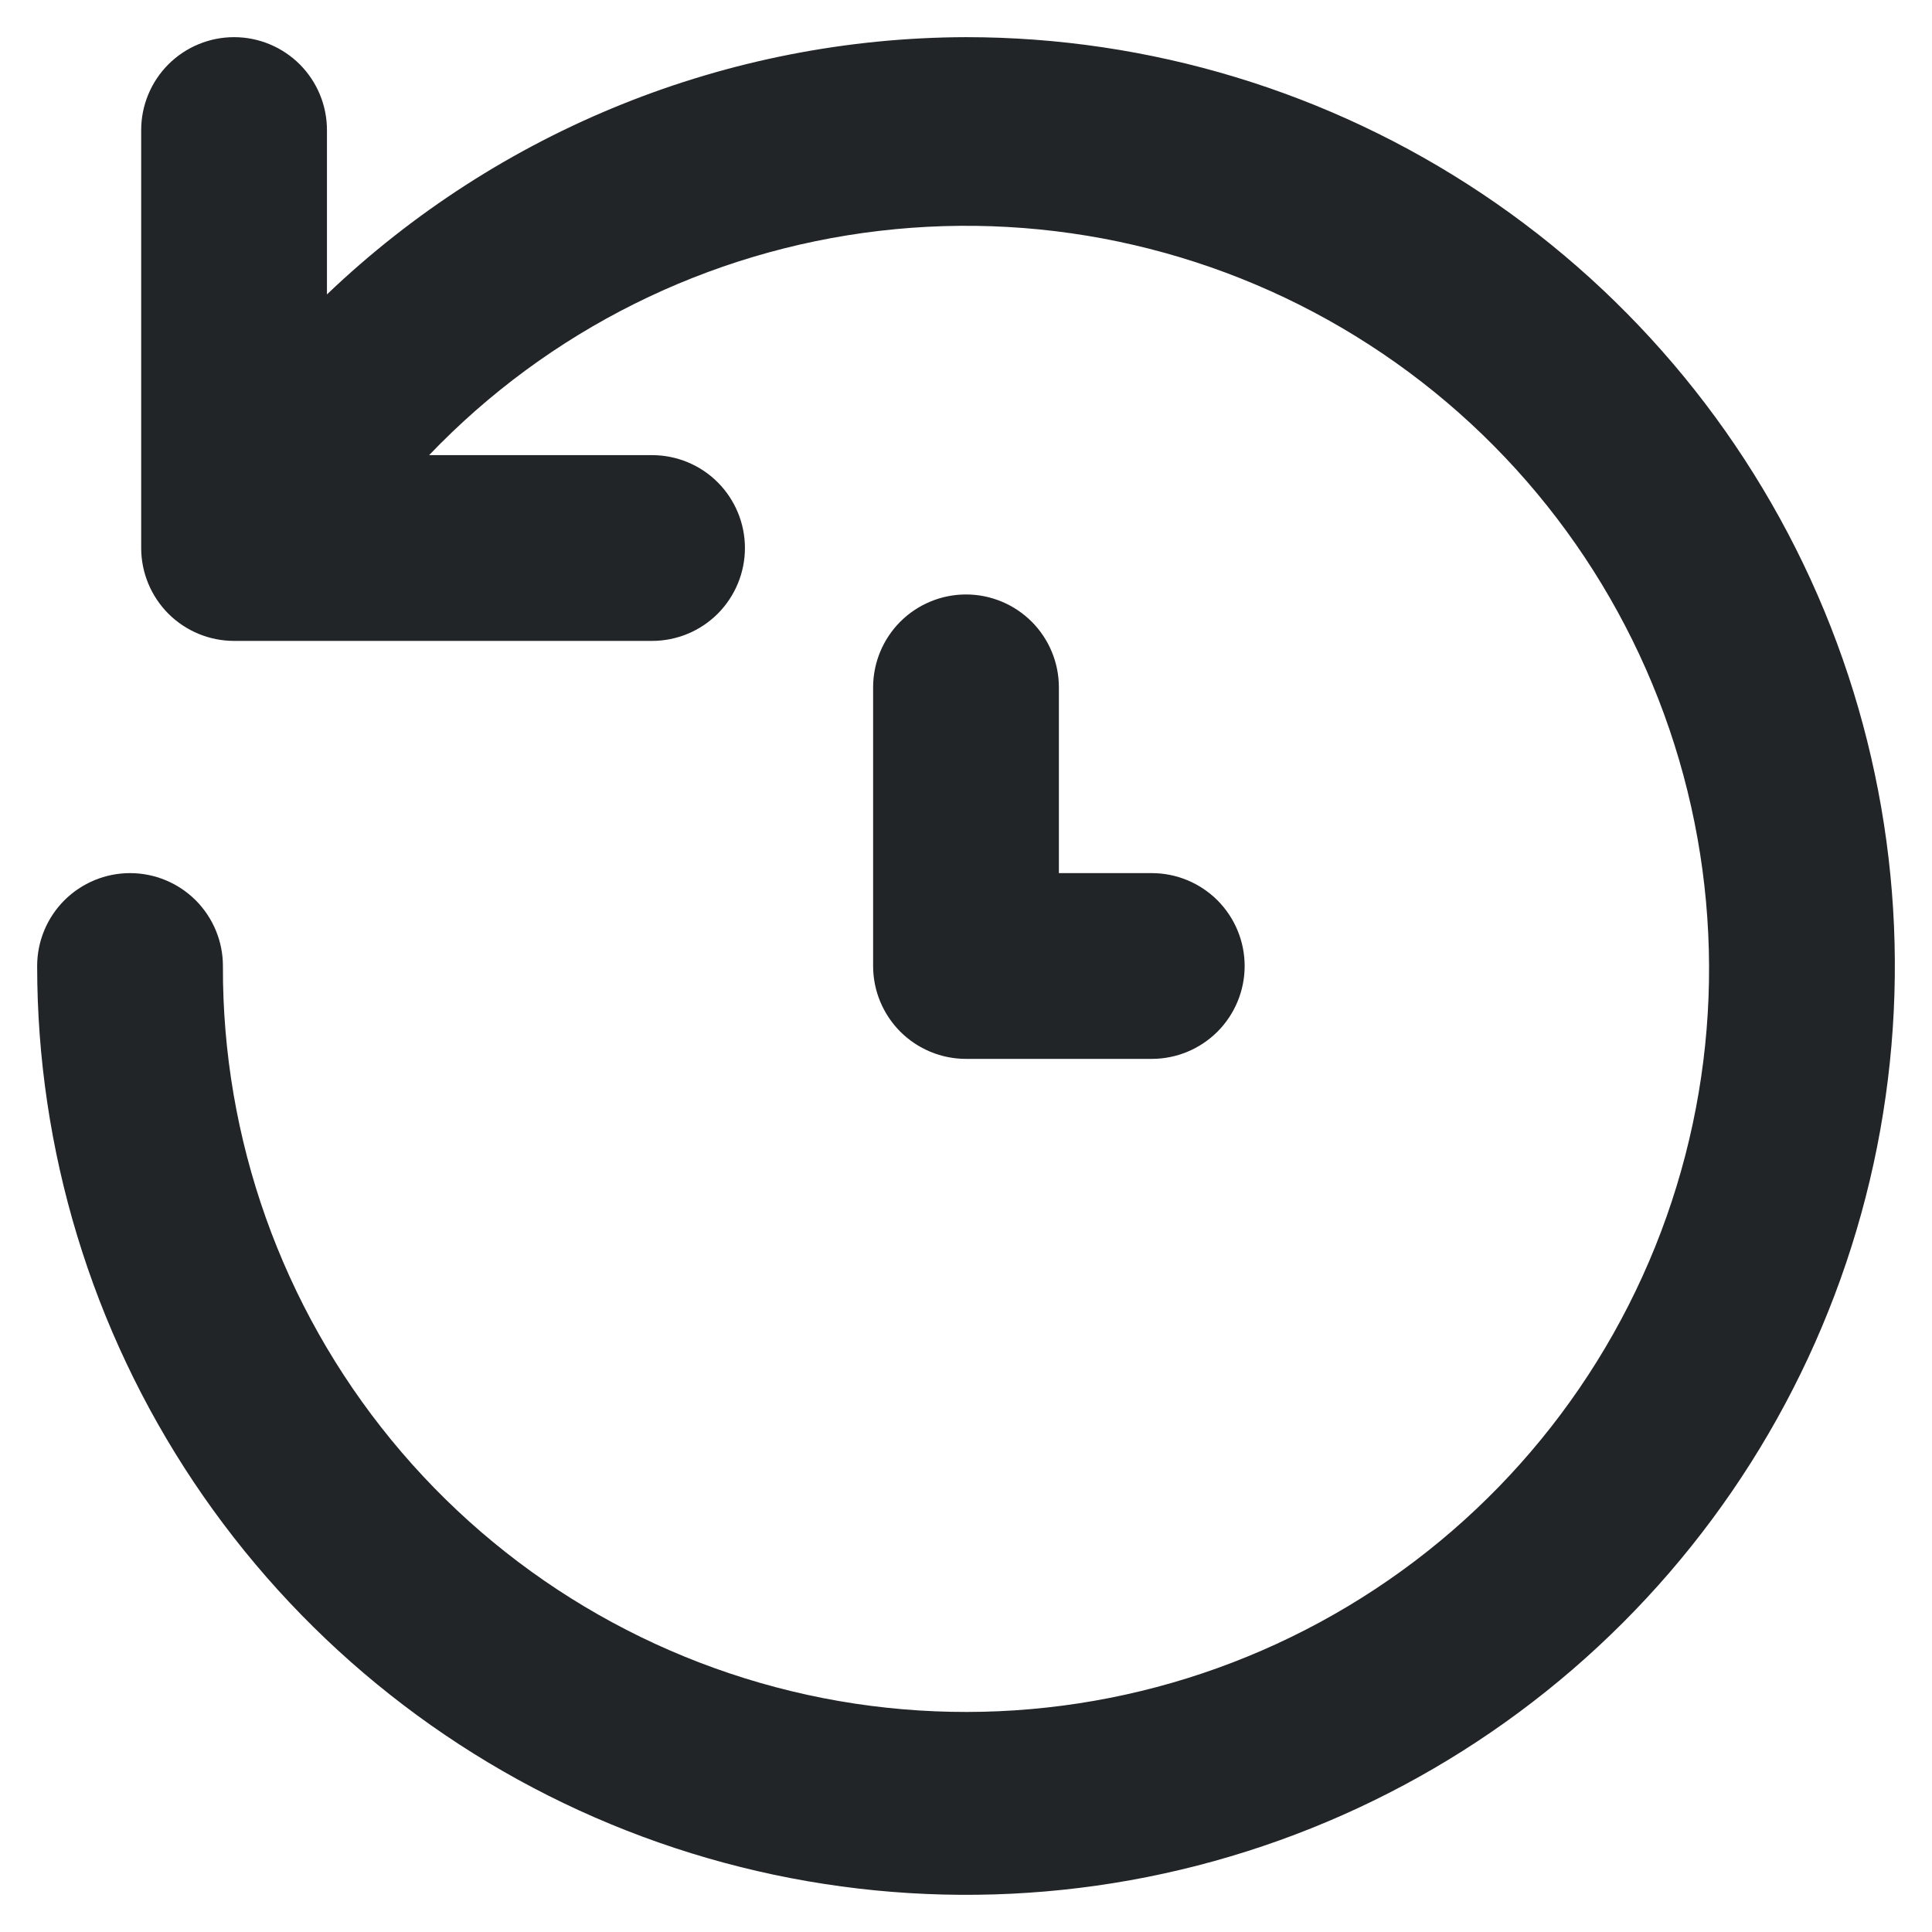 <svg width="26" height="26" viewBox="0 0 26 26" fill="none" xmlns="http://www.w3.org/2000/svg">
<path d="M13 0.5C9.796 0.509 6.717 1.749 4.4 3.962V1.75C4.4 1.418 4.268 1.101 4.034 0.866C3.799 0.632 3.482 0.5 3.15 0.5C2.818 0.5 2.501 0.632 2.266 0.866C2.032 1.101 1.9 1.418 1.9 1.75V7.375C1.9 7.706 2.032 8.024 2.266 8.259C2.501 8.493 2.818 8.625 3.15 8.625H8.775C9.107 8.625 9.425 8.493 9.659 8.259C9.893 8.024 10.025 7.706 10.025 7.375C10.025 7.043 9.893 6.726 9.659 6.491C9.425 6.257 9.107 6.125 8.775 6.125H5.775C7.382 4.445 9.524 3.378 11.833 3.107C14.142 2.836 16.473 3.377 18.426 4.639C20.379 5.9 21.831 7.802 22.533 10.018C23.235 12.235 23.143 14.626 22.273 16.782C21.403 18.937 19.809 20.723 17.765 21.83C15.722 22.938 13.356 23.299 11.075 22.852C8.793 22.404 6.739 21.176 5.266 19.378C3.792 17.58 2.991 15.325 3 13C3 12.668 2.868 12.351 2.634 12.116C2.399 11.882 2.082 11.75 1.75 11.75C1.418 11.75 1.101 11.882 0.866 12.116C0.632 12.351 0.5 12.668 0.5 13C0.5 15.472 1.233 17.889 2.607 19.945C3.98 22 5.932 23.602 8.216 24.548C10.501 25.494 13.014 25.742 15.439 25.26C17.863 24.777 20.091 23.587 21.839 21.839C23.587 20.091 24.778 17.863 25.26 15.439C25.742 13.014 25.495 10.501 24.549 8.216C23.602 5.932 22 3.98 19.945 2.607C17.889 1.233 15.472 0.5 13 0.5ZM13 8C12.668 8 12.351 8.132 12.116 8.366C11.882 8.601 11.75 8.918 11.75 9.25V13C11.75 13.332 11.882 13.649 12.116 13.884C12.351 14.118 12.668 14.25 13 14.25H15.5C15.832 14.25 16.149 14.118 16.384 13.884C16.618 13.649 16.75 13.332 16.75 13C16.75 12.668 16.618 12.351 16.384 12.116C16.149 11.882 15.832 11.75 15.5 11.75H14.25V9.25C14.25 8.918 14.118 8.601 13.884 8.366C13.649 8.132 13.332 8 13 8Z" fill="#222528"/>
</svg>
